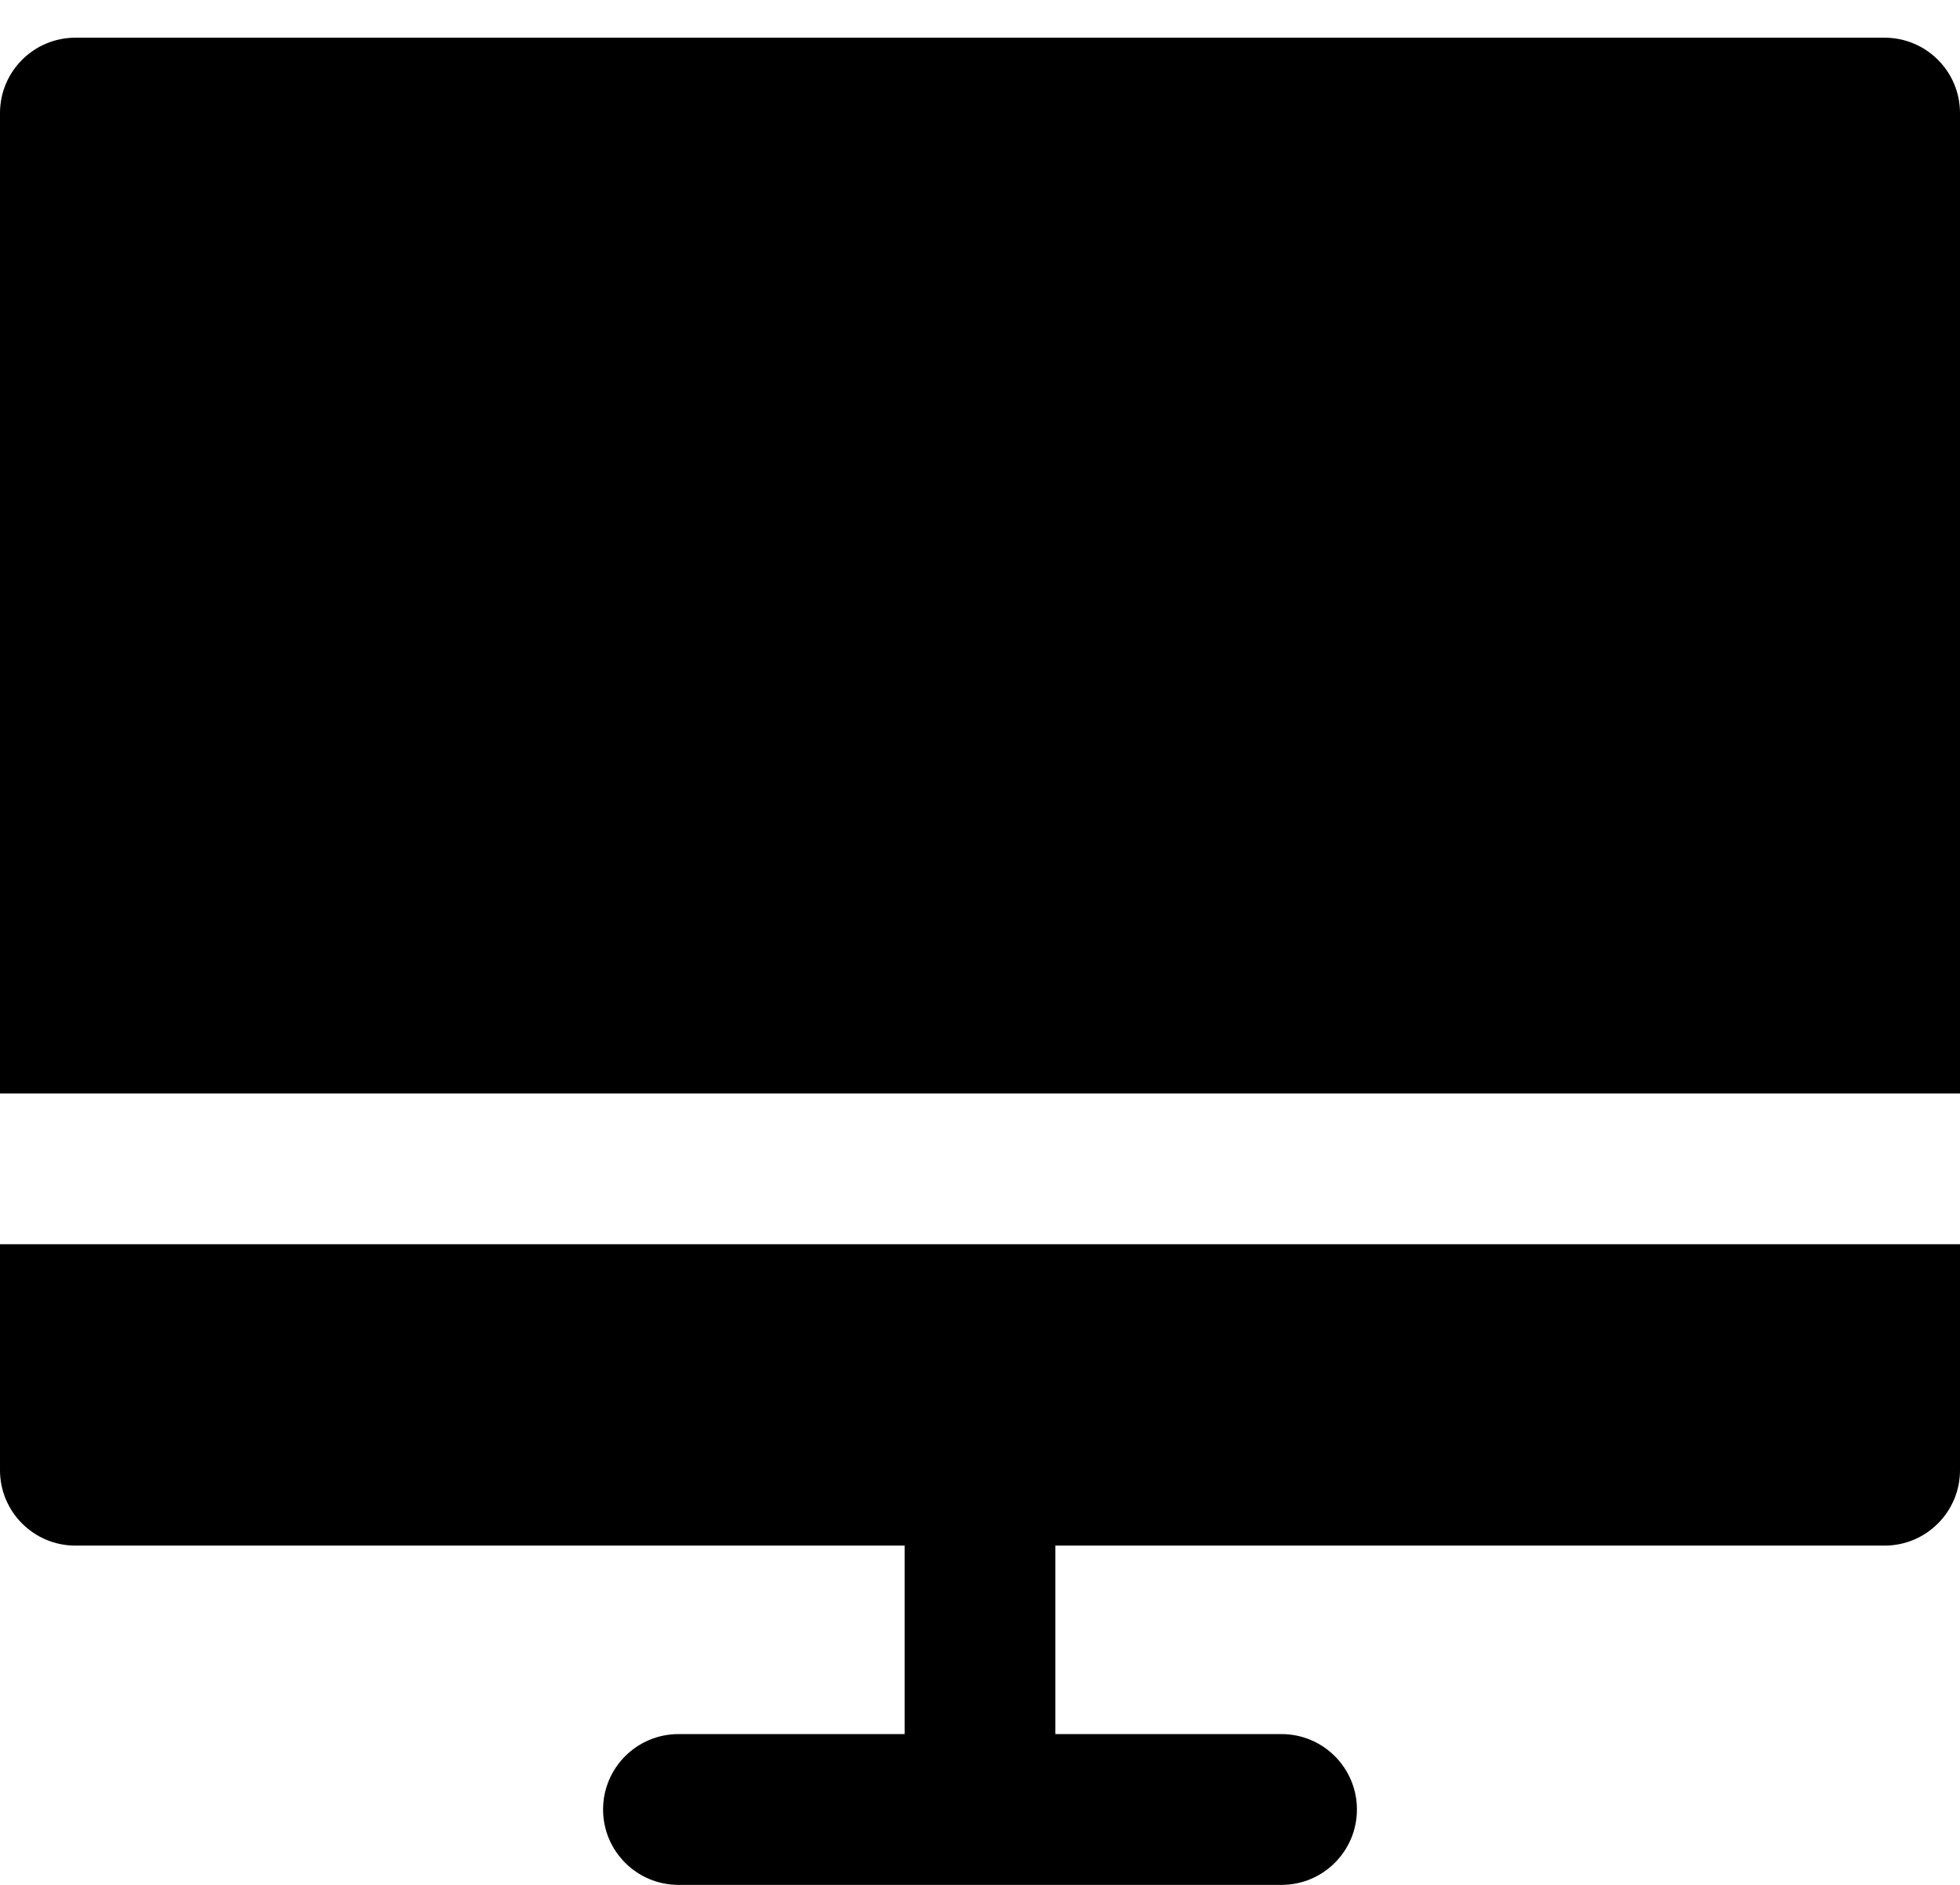 <svg width="26" height="25" viewBox="0 0 26 25" fill="none" xmlns="http://www.w3.org/2000/svg">
<path fill-rule="evenodd" clip-rule="evenodd" d="M0 1.5C0 0.948 0.448 0.5 1 0.5H25C25.552 0.5 26 0.948 26 1.5V14.503H0V1.5ZM0 16.503V19.5C0 20.052 0.448 20.5 1 20.5H12V23H9C8.448 23 8 23.448 8 24C8 24.552 8.448 25 9 25H17C17.552 25 18 24.552 18 24C18 23.448 17.552 23 17 23H14V20.5H25C25.552 20.5 26 20.052 26 19.5V16.503H0Z" fill="black"/>
</svg>
